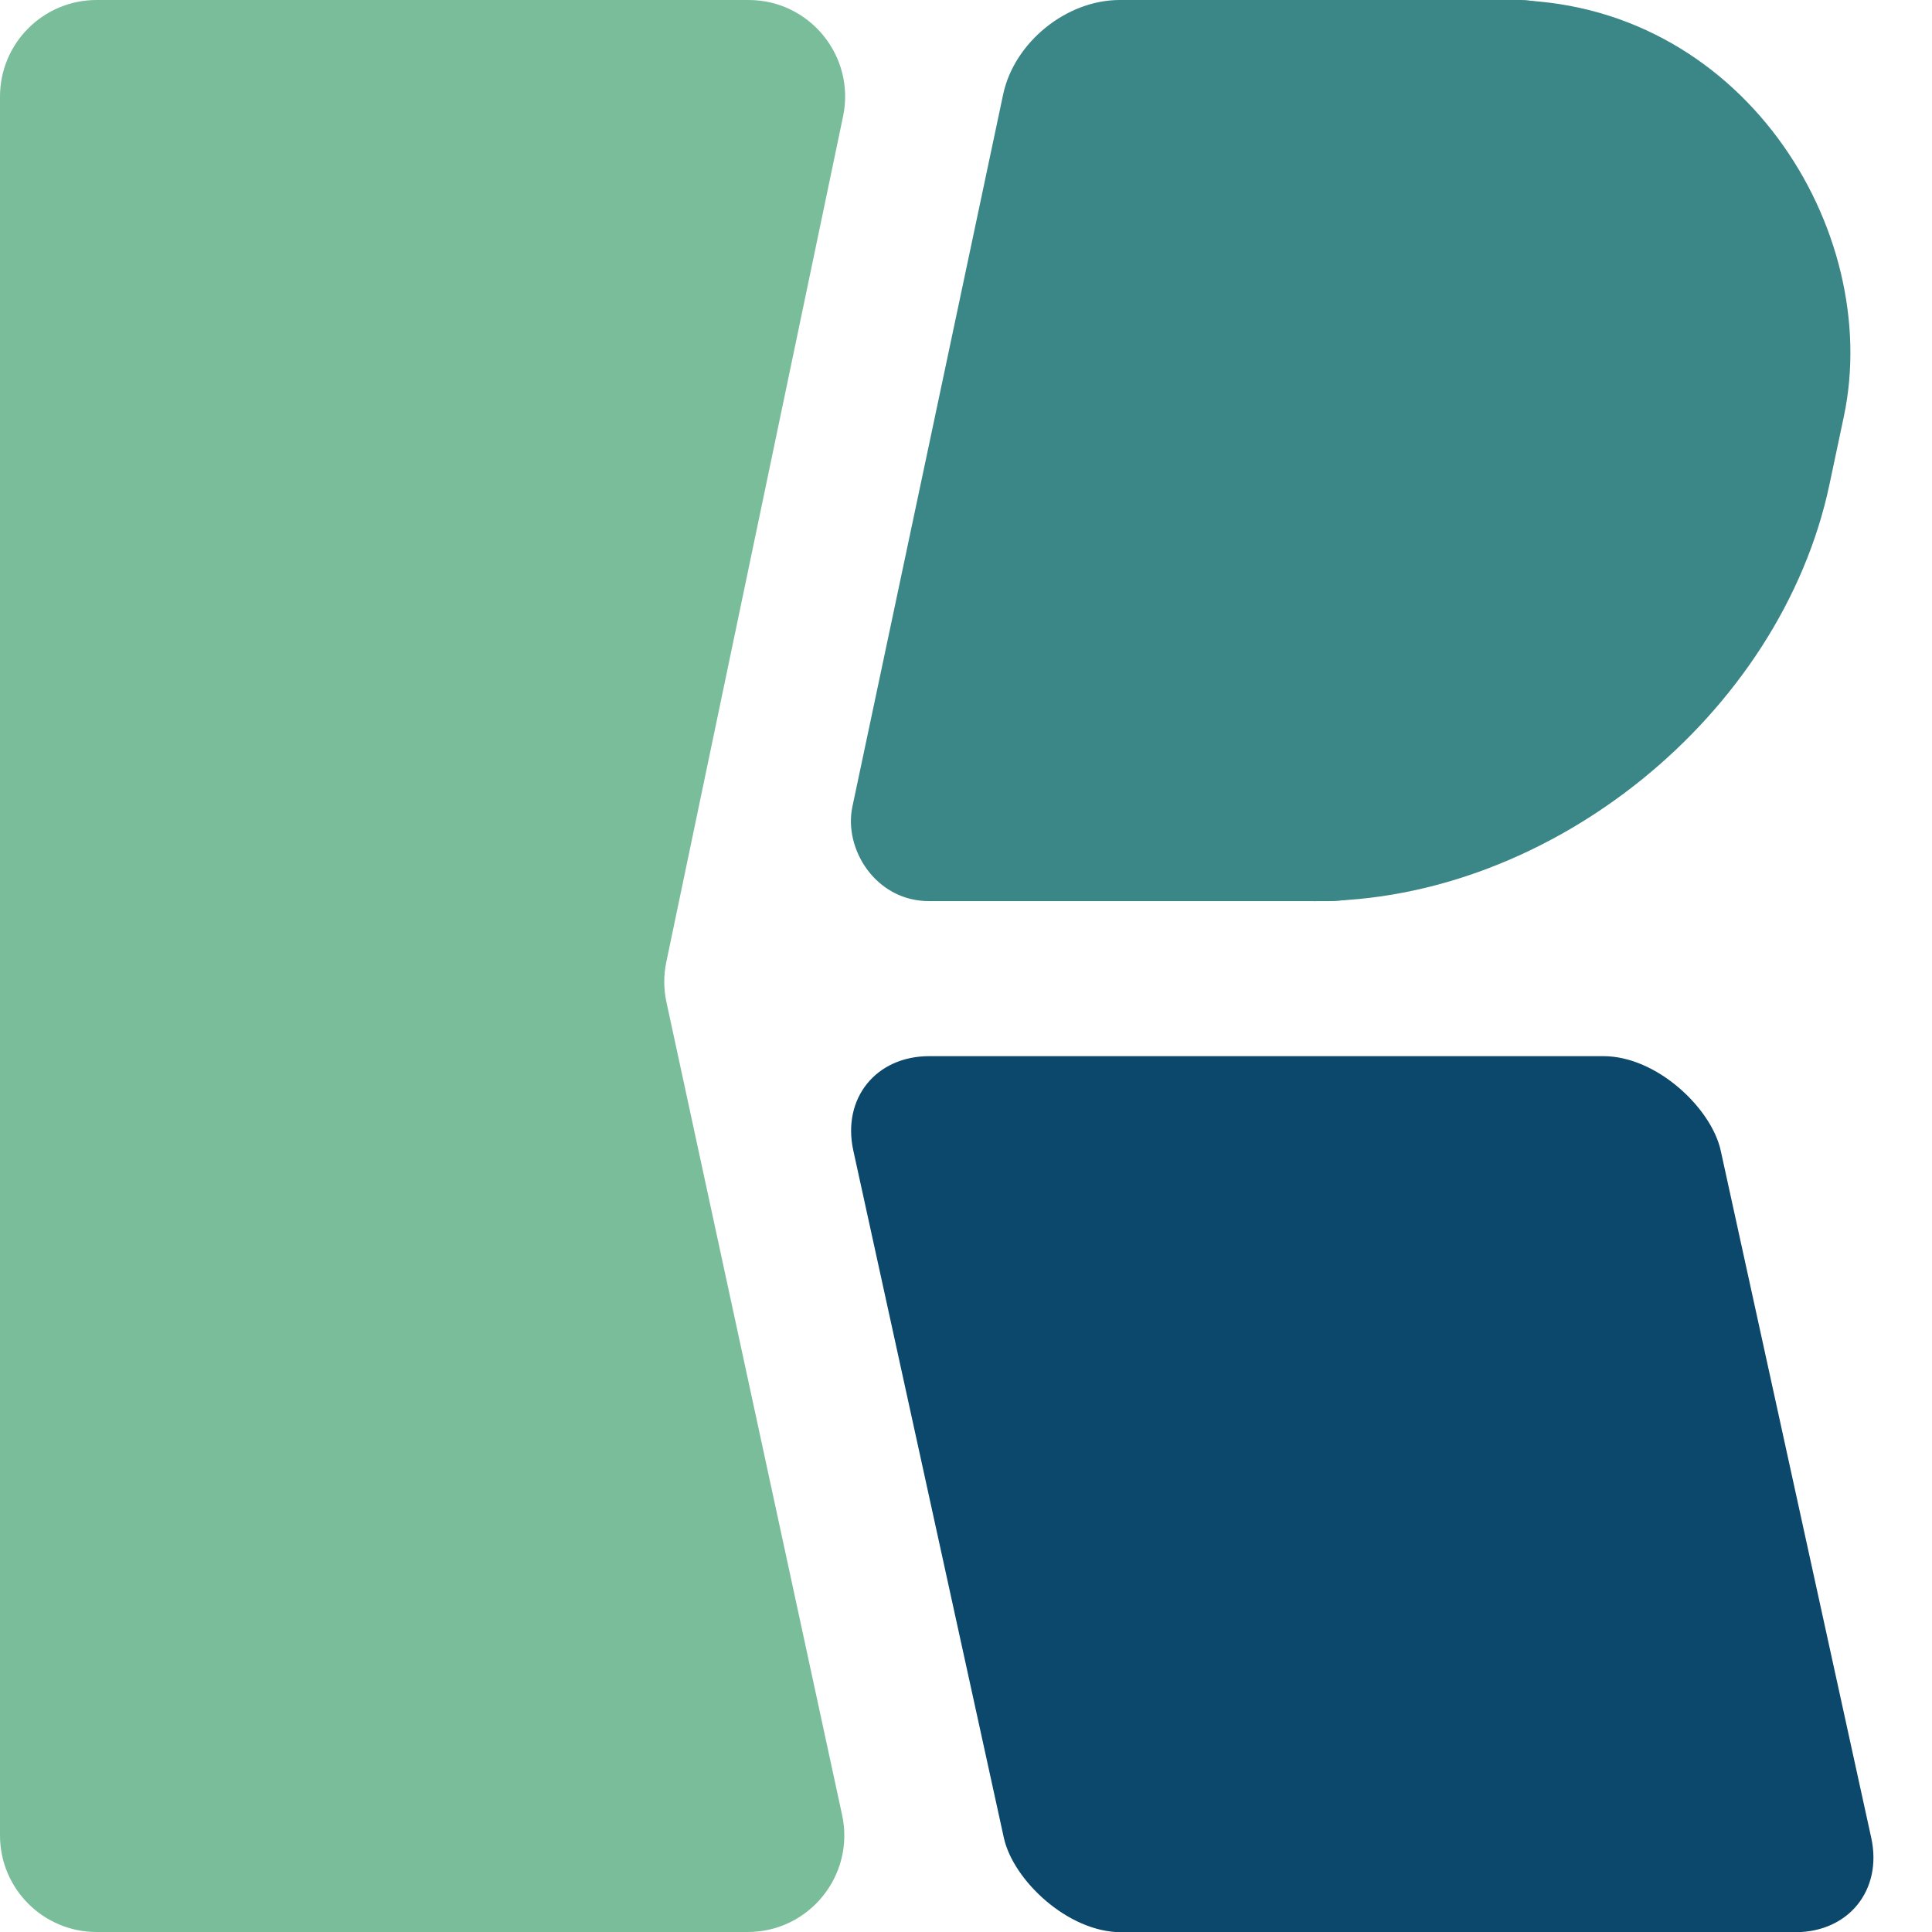 <svg width="300" height="300" viewBox="0 0 300 300" fill="none" xmlns="http://www.w3.org/2000/svg">
<path d="M116.228 0H15C6.716 0 0 6.716 0 15V285C0 293.284 6.716 300 15 300H116.1C125.66 300 132.781 291.176 130.761 281.832L103.485 155.617C103.041 153.562 103.034 151.437 103.464 149.379L130.911 18.069C132.858 8.752 125.747 0 116.228 0Z" fill="#79BD9A"/>
<rect width="92.141" height="143.072" rx="15" transform="matrix(1 0 -0.207 0.978 158.871 0)" fill="#3B8686"/>
<rect width="132.456" height="143.072" rx="66.133" transform="matrix(1 0 -0.207 0.978 167.544 0)" fill="#3B8686"/>
<rect width="134.688" height="139.233" rx="15" transform="matrix(1 0 0.214 0.977 129.292 164)" fill="#0B486B"/>
</svg>
